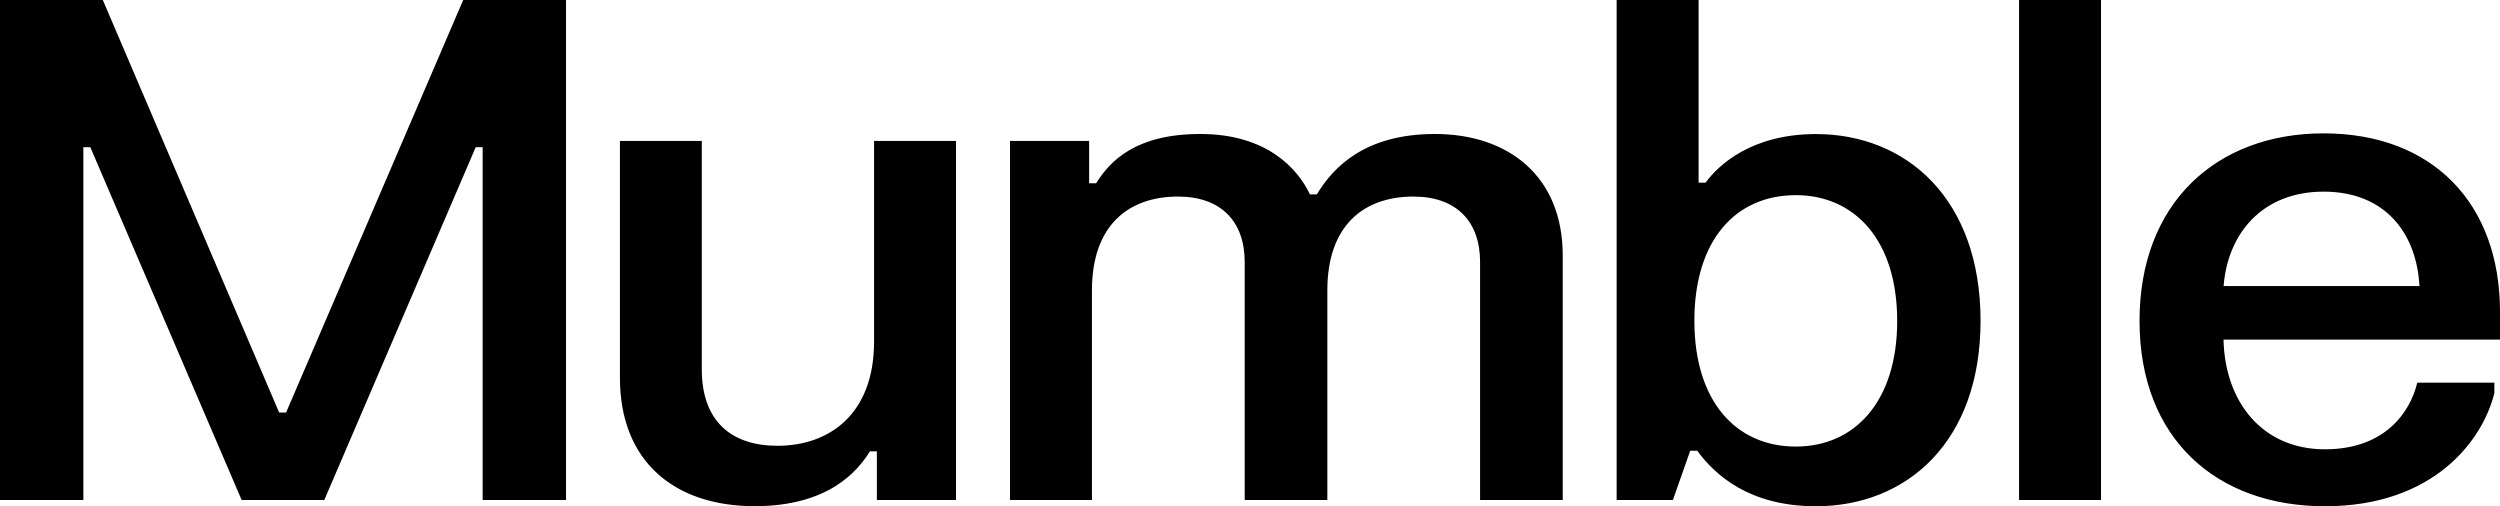 <?xml version="1.0" encoding="utf-8"?>
<!-- Generator: Adobe Illustrator 27.5.0, SVG Export Plug-In . SVG Version: 6.00 Build 0)  -->
<svg version="1.1" id="Livello_1" xmlns="http://www.w3.org/2000/svg" xmlns:xlink="http://www.w3.org/1999/xlink" x="0px" y="0px"
	 viewBox="0 0 3200 648" style="enable-background:new 0 0 3200 648;" xml:space="preserve">
<g>
	<g>
		<path d="M617.8,640h106.7V0H592.9L366.2,528h-8.9L131.6,0H0v640h106.7V188.4h8.9L309.3,640h105.8l193.8-451.6h8.9V640z
			 M1122.4,640h101.3V180.4h-104.9v256.9c0,93.3-57.8,133.3-123.6,133.3c-58.7,0-96.9-31.1-96.9-97.8V180.4H793.5v303.1
			c0,107.6,70.2,164.4,172.4,164.4c94.2,0,131.6-44.4,147.6-70.2h8.9V640z M1894.5,640h105.8V327.1c0-102.2-70.2-155.6-163.6-155.6
			c-88.9,0-129.8,41.8-151.1,77.3h-8.9c-15.1-32-54.2-77.3-140.4-77.3c-82.7,0-115.6,34.7-133.3,63.1h-8.9v-54.2h-101.3V640h104.9
			V371.6c0-83.6,47.1-120,110.2-120c55.1,0,85.3,32,85.3,83.6V640H1699V371.6c0-83.6,47.1-120,110.2-120c55.1,0,85.3,32,85.3,83.6
			V640z M2428.4,410.7c0,103.1-54.2,160.9-129.8,160.9c-76.4,0-129.8-57.8-129.8-160.9c0-104,53.3-160.9,129.8-160.9
			C2374.2,249.8,2428.4,307.6,2428.4,410.7 M2535.1,410.7c0-156.4-95.1-239.1-210.7-239.1c-81.8,0-124.4,39.1-141.3,62.2h-8.9V0
			h-104.9v640h72l22.2-63.1h8.9c22.2,30.2,65.8,71.1,152,71.1C2440,648,2535.1,566.2,2535.1,410.7 M2584.4,640h104.9V0h-104.9V640z
			 M3096.9,366.2h-250.7c5.3-67.6,49.8-120.9,128-120.9C3053.3,245.3,3093.3,298.7,3096.9,366.2 M3200,434.7v-35.6
			c0-139.6-87.1-228.4-225.8-228.4c-136.9,0-235.6,88.9-235.6,240S2837.3,648,2975.9,648s201.8-83.6,216.9-144.9v-13.3h-98.7
			c-8.9,37.3-40.9,85.3-118.2,85.3c-80,0-128-60.4-129.8-140.4L3200,434.7L3200,434.7z"/>
	</g>
</g>
</svg>
